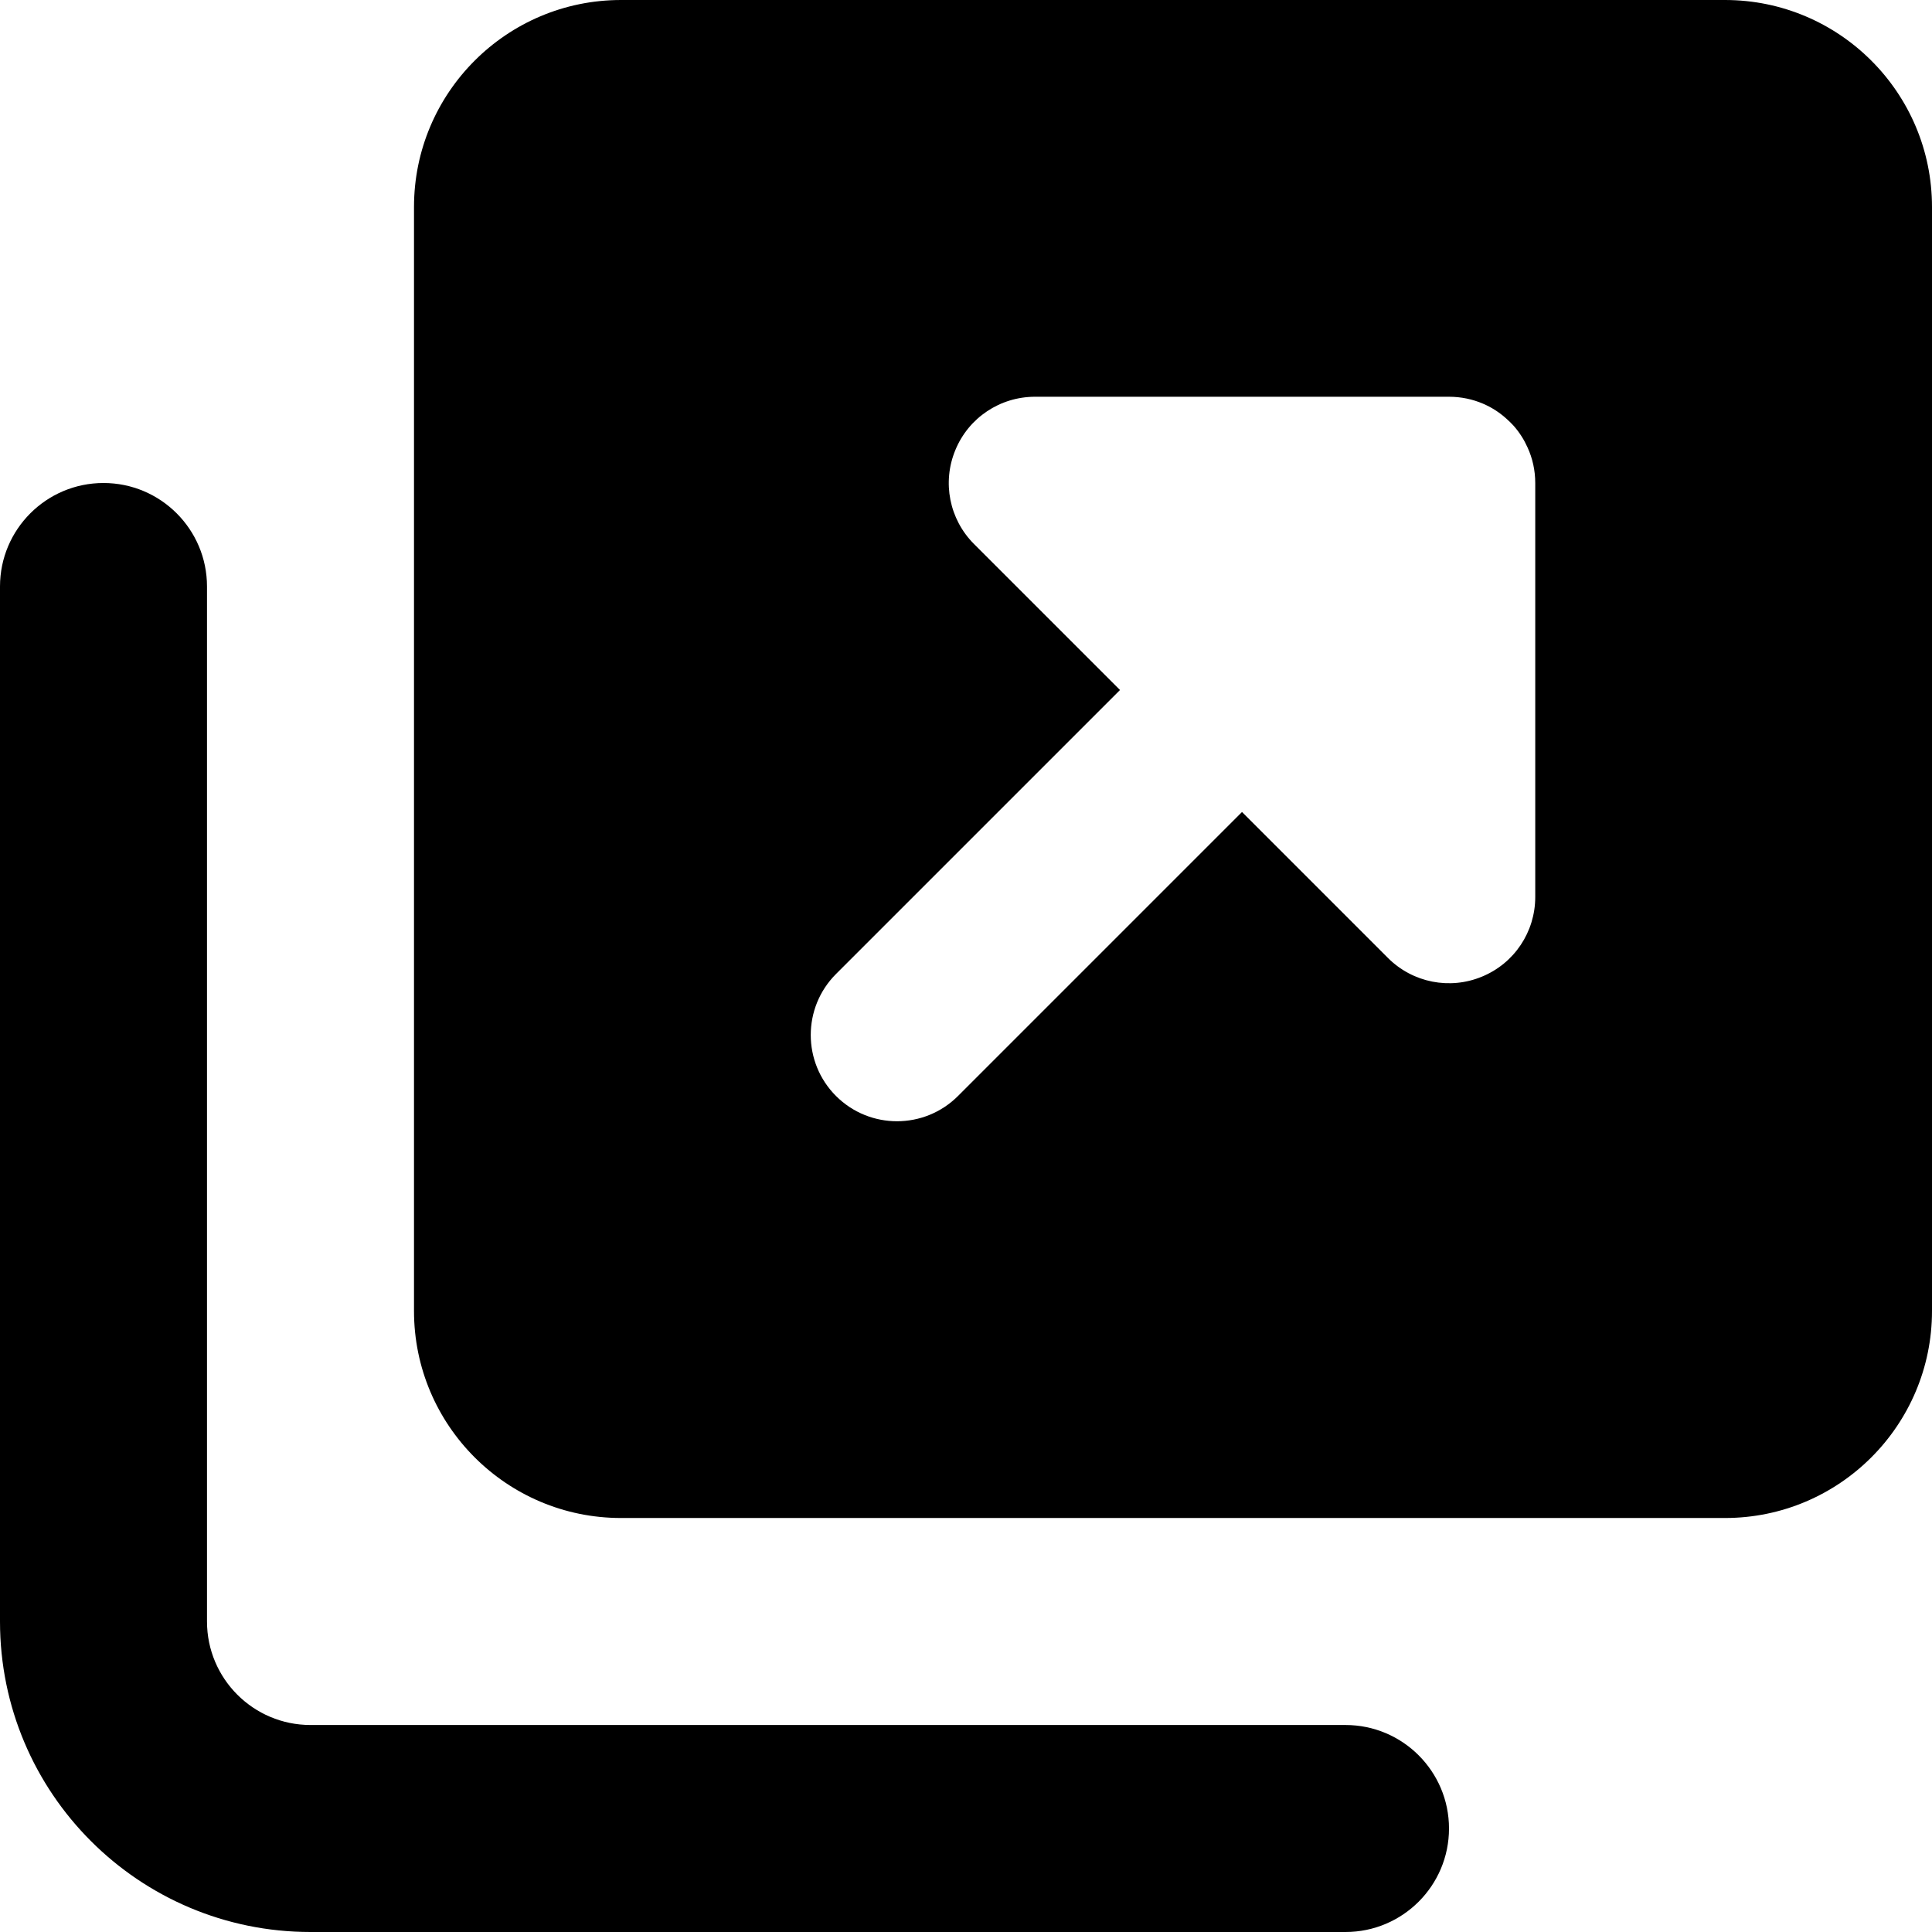 <svg xmlns="http://www.w3.org/2000/svg" viewBox="0 0 14 14"><path fill-rule="evenodd" d="M12.5 0C13.328 0 14 0.672 14 1.5V9.5C14 10.328 13.328 11 12.5 11H4.5C3.672 11 3 10.328 3 9.5V1.5C3 0.672 3.672 0 4.5 0H12.5ZM6.058 7.058L8.116 5L7.058 3.942C6.879 3.763 6.826 3.494 6.923 3.261C7.019 3.027 7.247 2.875 7.5 2.875H10.5C10.588 2.875 10.671 2.893 10.746 2.925C10.807 2.951 10.864 2.987 10.915 3.033C10.934 3.05 10.952 3.067 10.969 3.086C11.011 3.134 11.044 3.186 11.069 3.242C11.105 3.32 11.125 3.408 11.125 3.5V6.5C11.125 6.753 10.973 6.981 10.739 7.077C10.506 7.174 10.237 7.121 10.058 6.942L9 5.884L6.942 7.942C6.698 8.186 6.302 8.186 6.058 7.942C5.814 7.698 5.814 7.302 6.058 7.058ZM1.5 4.25C1.5 3.836 1.164 3.5 0.75 3.5C0.336 3.5 0 3.836 0 4.25V11.75C0 12.993 1.007 14 2.25 14H9.75C10.164 14 10.5 13.664 10.5 13.25C10.5 12.836 10.164 12.5 9.75 12.5H2.25C1.836 12.5 1.5 12.164 1.5 11.75V4.25Z" clip-rule="evenodd"/></svg>